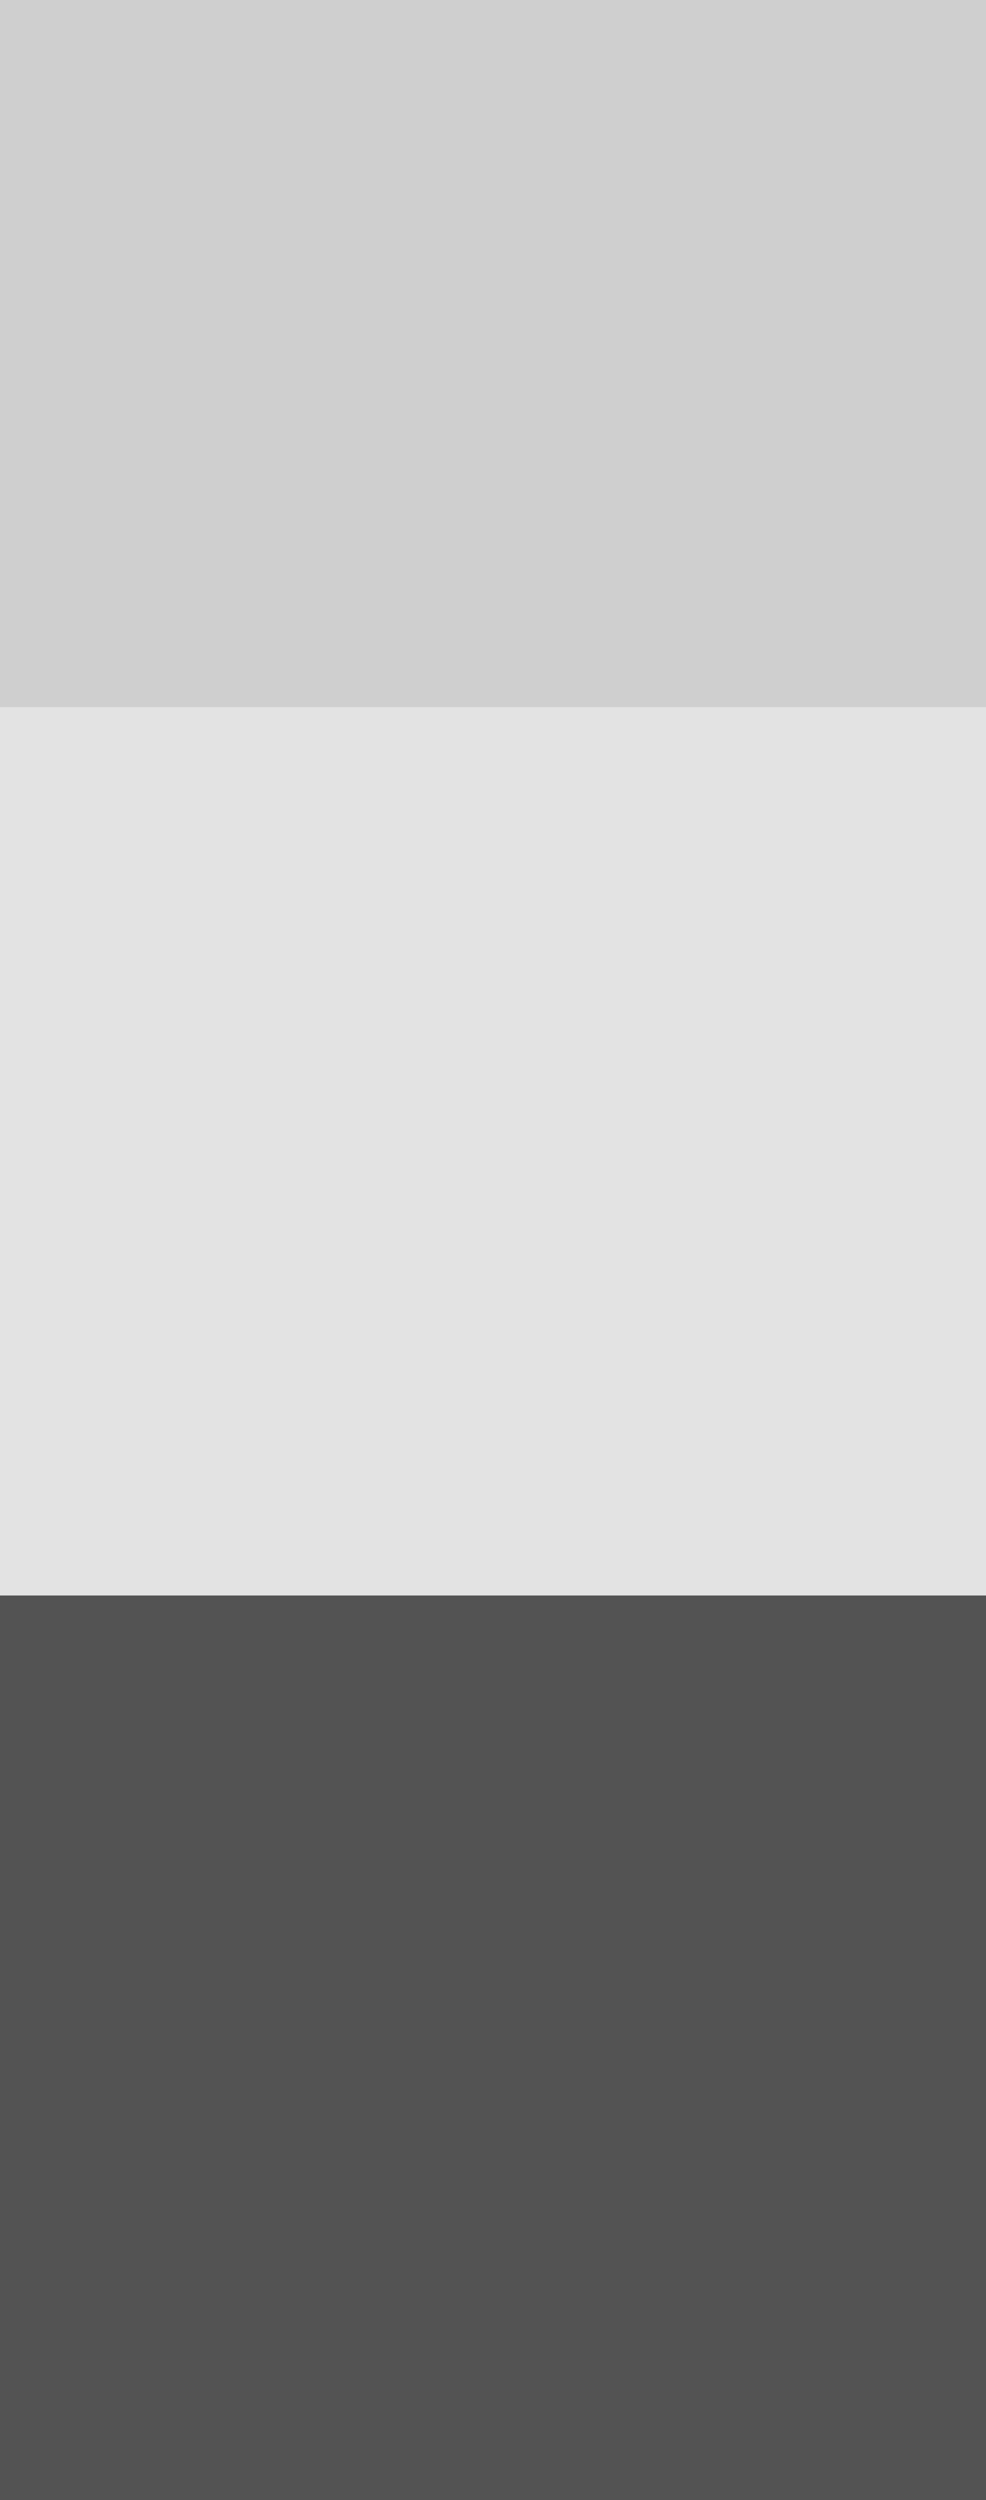<svg width="60" height="152" viewBox="0 0 60 152" fill="none" xmlns="http://www.w3.org/2000/svg">
<path d="M0 43H60V97H0V43Z" fill="#E3E3E3"/>
<path d="M0 97H60V152H0V97Z" fill="#535353"/>
<path d="M0 0H60V43H0V0Z" fill="#CFCFCF"/>
</svg>
